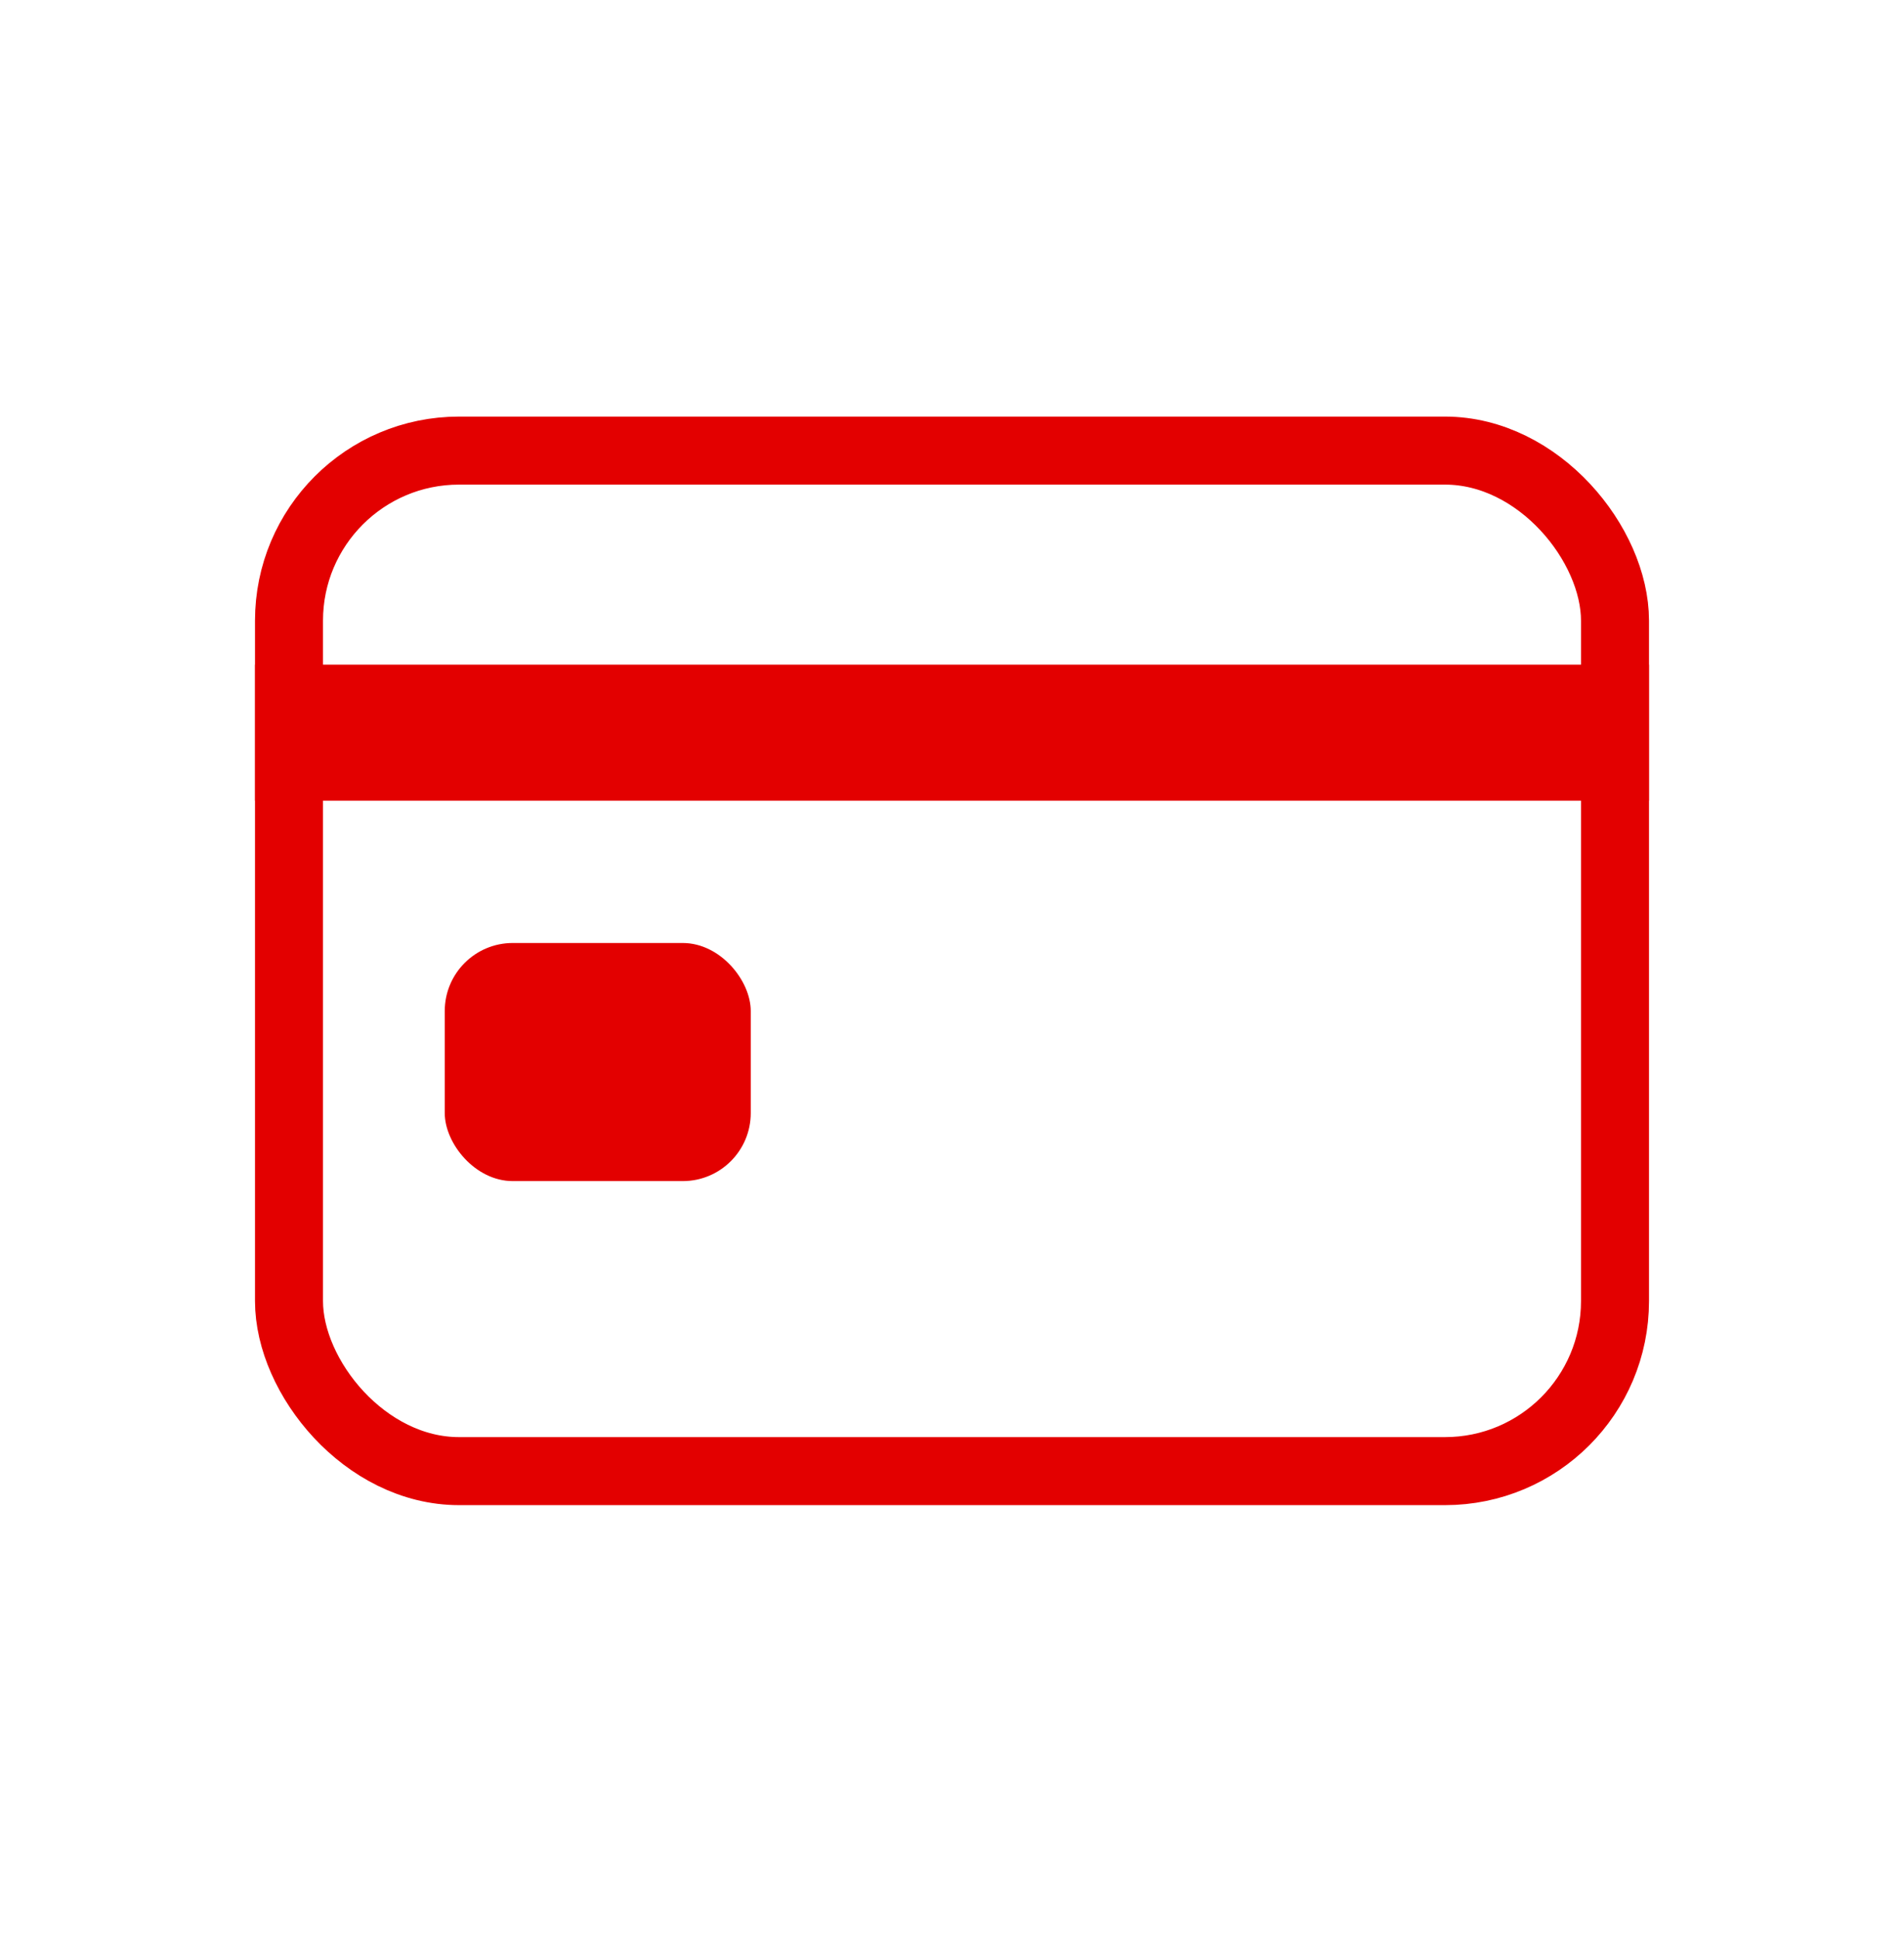 <svg width="56" height="57" viewBox="0 0 56 57" fill="none" xmlns="http://www.w3.org/2000/svg">
<rect x="13.081" y="27.725" width="9" height="7" rx="2" fill="#E30000"/>
<rect x="7.5" y="19.541" width="41" height="4" fill="#E30000"/>
<rect x="8.5" y="13.248" width="39" height="30.004" rx="5" stroke="#E30000" stroke-width="2"/>
</svg>
